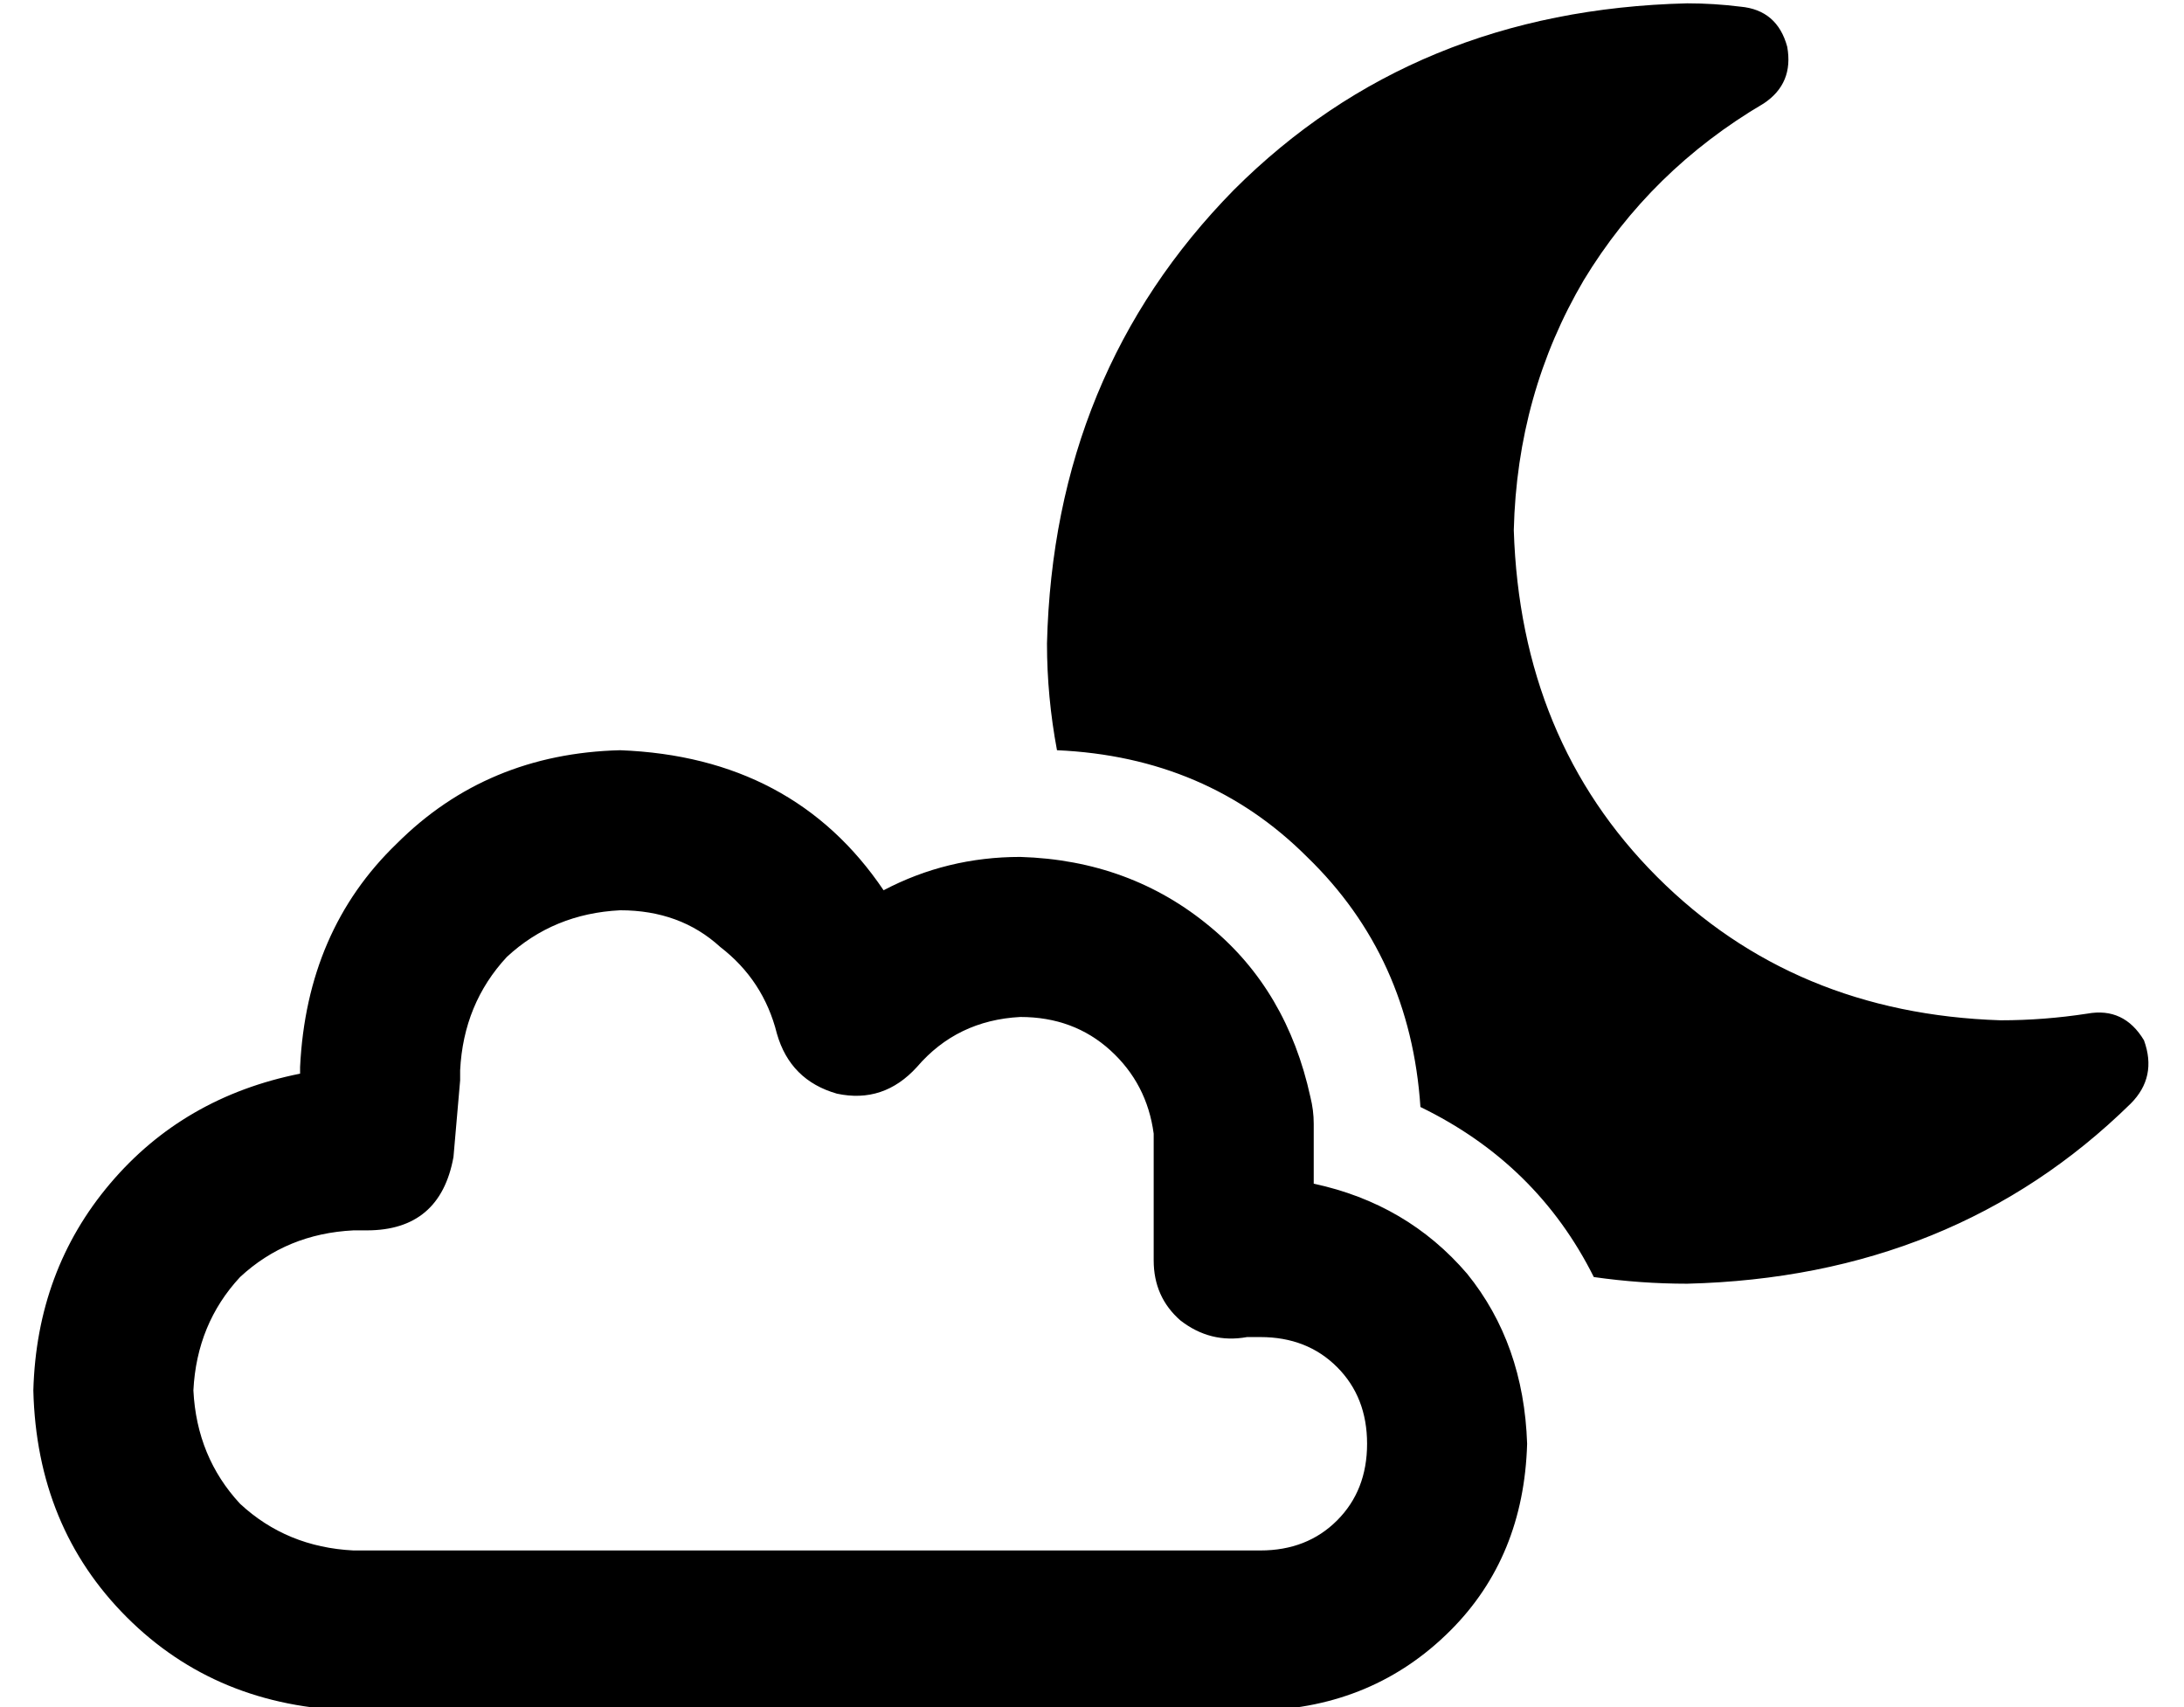 <?xml version="1.0" standalone="no"?>
<!DOCTYPE svg PUBLIC "-//W3C//DTD SVG 1.1//EN" "http://www.w3.org/Graphics/SVG/1.1/DTD/svg11.dtd" >
<svg xmlns="http://www.w3.org/2000/svg" xmlns:xlink="http://www.w3.org/1999/xlink" version="1.1" viewBox="-10 -40 655 512">
   <path fill="currentColor"
d="M496 -39q-82 2 -136 56v0v0q-54 55 -56 136q0 16 3 32q45 2 75 32q31 30 34 75q35 17 52 51q14 2 28 2q80 -2 133 -54q8 -8 4 -19q-6 -10 -17 -8q-13 2 -26 2q-62 -2 -103 -43t-43 -104q1 -41 21 -75q20 -33 54 -53q9 -6 7 -17q-3 -11 -14 -12q-8 -1 -16 -1v0zM128 281
q1 -20 14 -34v0v0q14 -13 34 -14q18 0 30 11q13 10 17 26q4 14 18 18q14 3 24 -8q12 -14 31 -15q16 0 27 10t13 25v2v1v0v1v1v2v0v31v0q0 11 8 18q9 7 20 5h4q14 0 23 9t9 23t-9 23t-23 9h-1v0h-1v0h-267v0h-1v0h-1h-1q-20 -1 -34 -14q-13 -14 -14 -34q1 -20 14 -34
q14 -13 34 -14h4q22 0 26 -22l2 -23v0v-3v0v0zM176 185q-40 1 -67 28v0v0q-27 26 -29 67v2v0q-35 7 -57 33t-23 62q1 41 28 68t68 28h3h266v0h3q34 -1 57 -24q22 -22 23 -56q-1 -30 -18 -51q-18 -21 -46 -27v-7v0v-2v-1v-1v-2v-5v0q0 -4 -1 -8q-7 -32 -30 -51
q-24 -20 -57 -21q-22 0 -41 10q-27 -40 -79 -42v0z" />
</svg>
